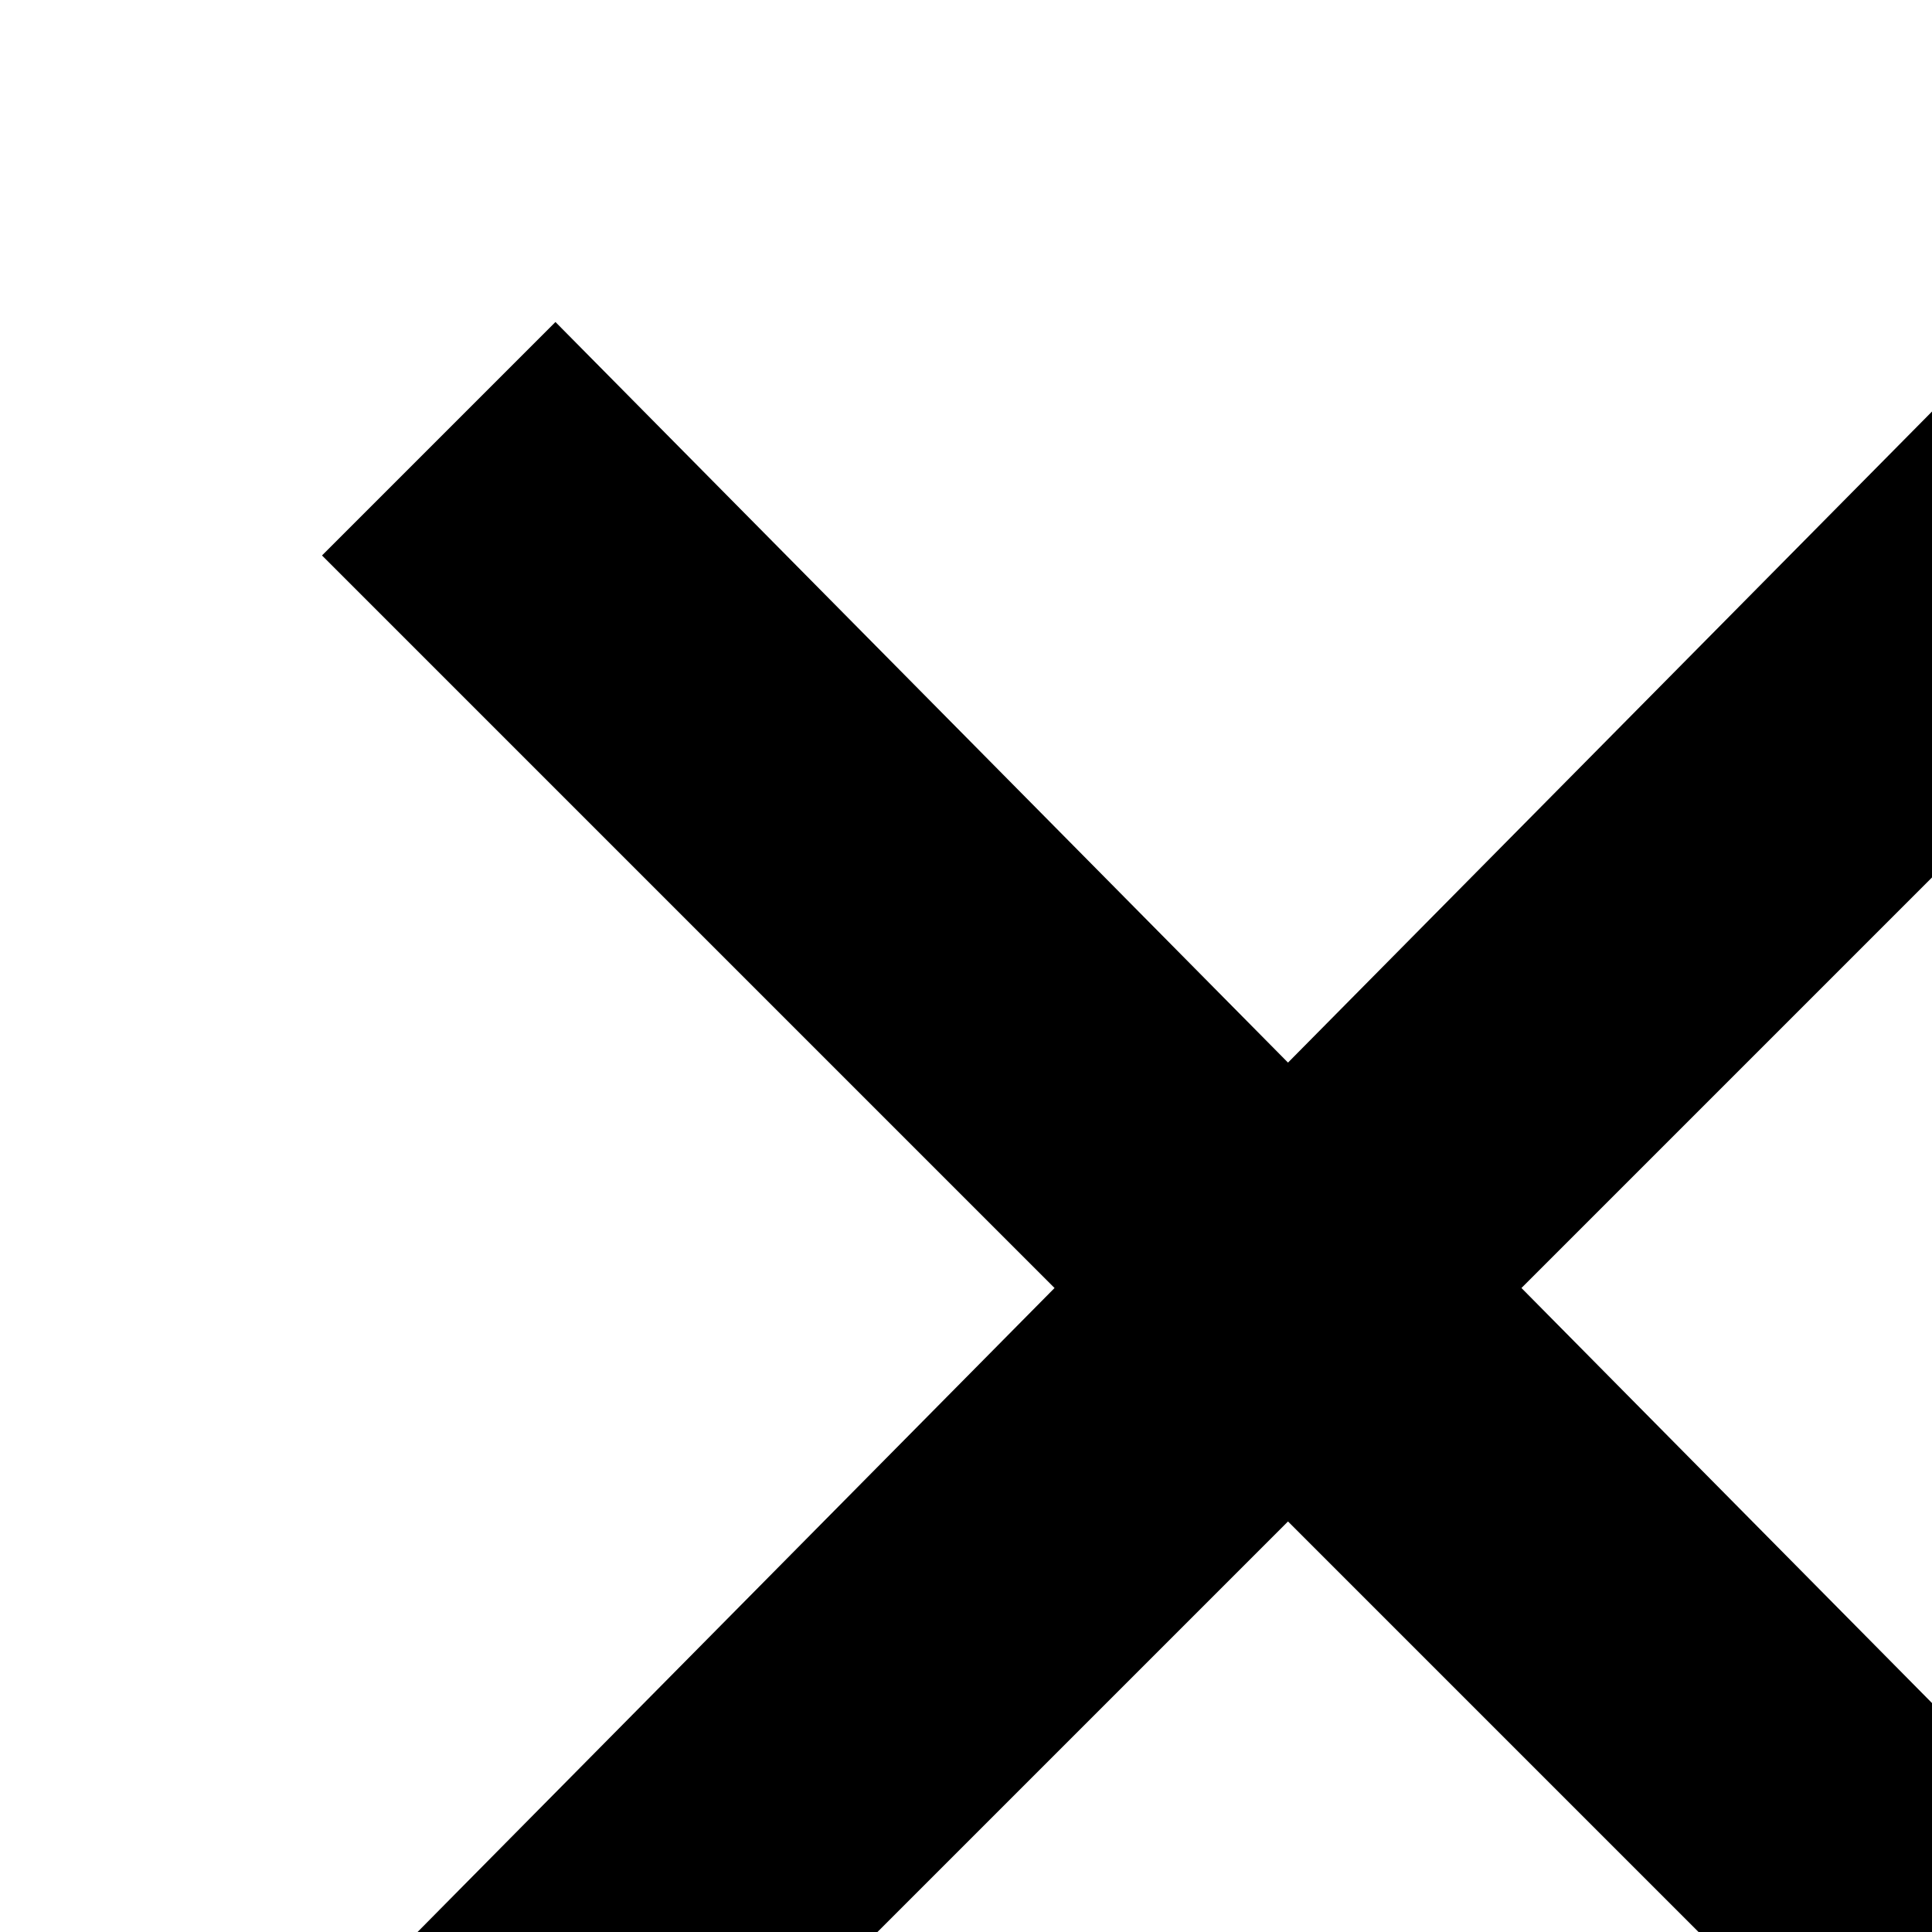 <svg xmlns="http://www.w3.org/2000/svg" width="24" height="24" viewBox="0 0 24 24" fill="#000000">
 <path d= "M6.9,4.0l-2.9,2.9 9.1,9.1 -9.1,9.2 2.9,2.8 9.1,-9.1 9.1,9.1 2.9,-2.8 -9.1,-9.2 9.1,-9.1 -2.9,-2.9 -9.1,9.2z" />
</svg>